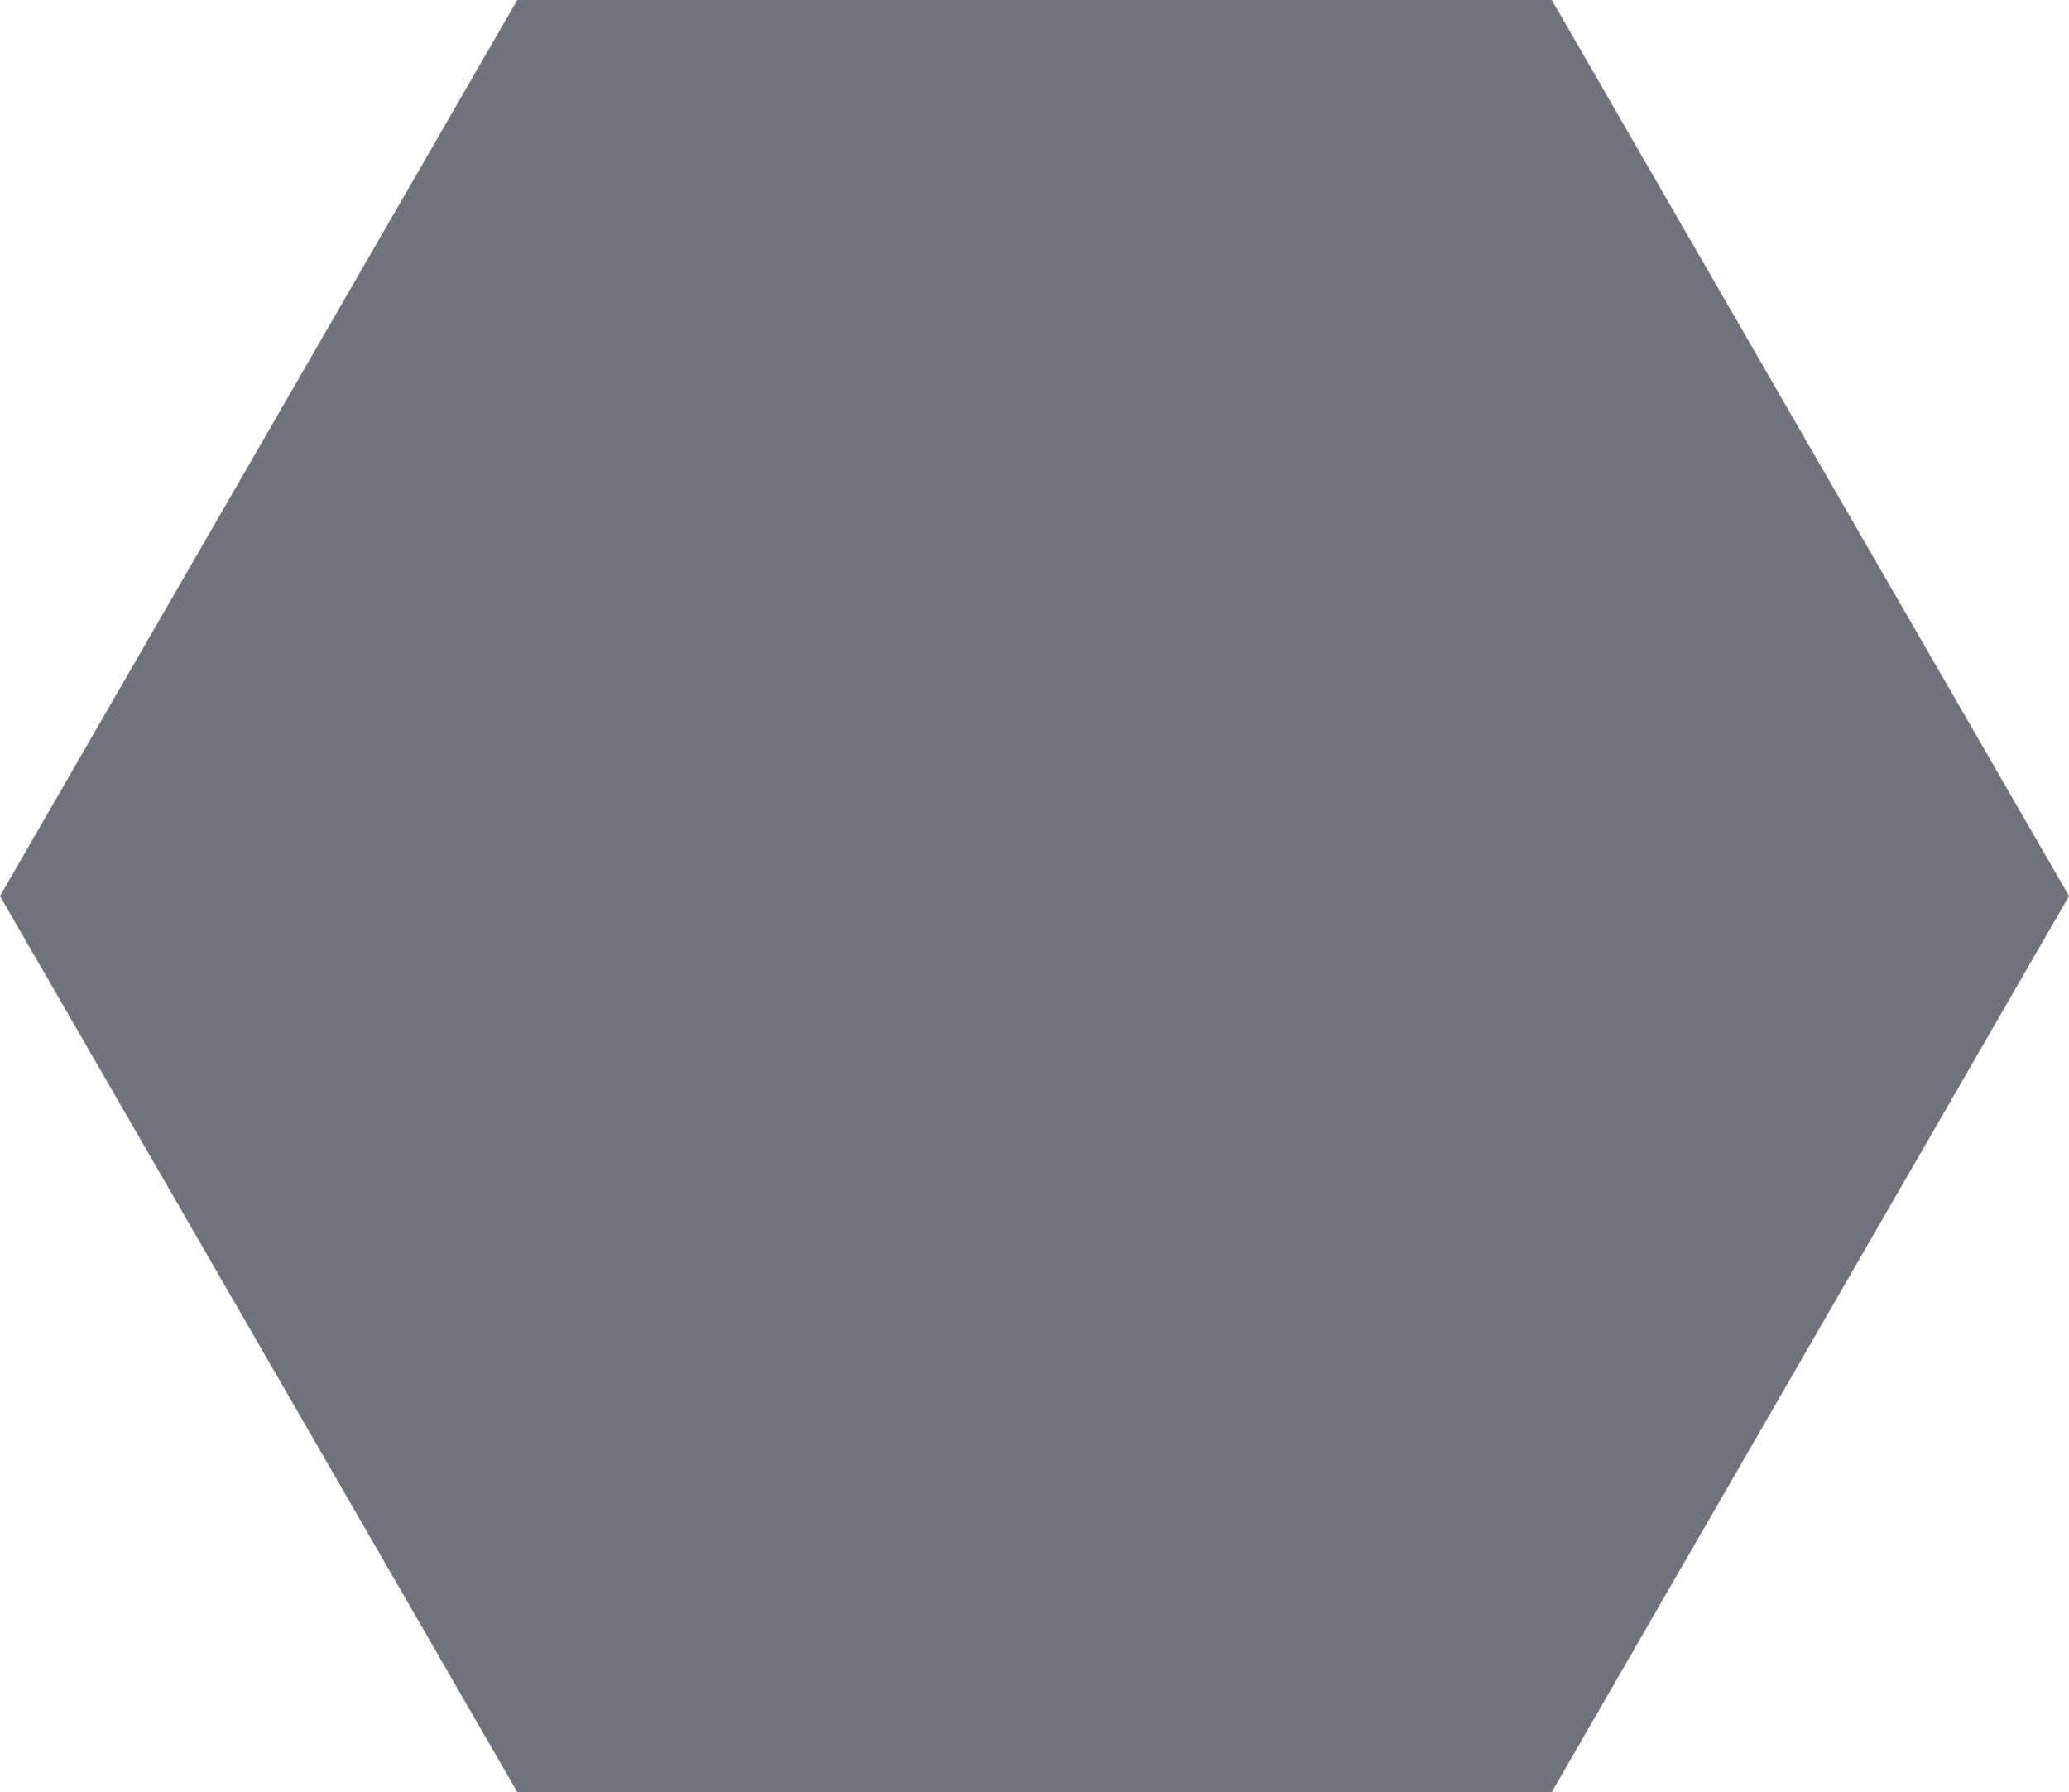 <?xml version="1.0" encoding="UTF-8" standalone="no"?>
<!-- Created with Inkscape (http://www.inkscape.org/) -->

<svg
   xmlns:osb="http://www.openswatchbook.org/uri/2009/osb"
   xmlns:dc="http://purl.org/dc/elements/1.1/"
   xmlns:cc="http://creativecommons.org/ns#"
   xmlns:rdf="http://www.w3.org/1999/02/22-rdf-syntax-ns#"
   xmlns:svg="http://www.w3.org/2000/svg"
   xmlns="http://www.w3.org/2000/svg"
   xmlns:sodipodi="http://sodipodi.sourceforge.net/DTD/sodipodi-0.dtd"
   xmlns:inkscape="http://www.inkscape.org/namespaces/inkscape"
   width="101.508mm"
   height="87.909mm"
   viewBox="0 0 101.508 87.909"
   version="1.1"
   id="svg8"
   inkscape:version="0.92.0 r15299"
   sodipodi:docname="Mountain.svg">
  <defs
     id="defs2">
    <linearGradient
       id="linearGradient6133"
       osb:paint="solid">
      <stop
         style="stop-color:#000000;stop-opacity:1;"
         offset="0"
         id="stop6131" />
    </linearGradient>
    <linearGradient
       id="linearGradient6127"
       osb:paint="solid">
      <stop
         style="stop-color:#17fe00;stop-opacity:1;"
         offset="0"
         id="stop6125" />
    </linearGradient>
    <linearGradient
       id="linearGradient5929"
       osb:paint="solid">
      <stop
         style="stop-color:#17fe00;stop-opacity:1;"
         offset="0"
         id="stop5927" />
    </linearGradient>
  </defs>
  <sodipodi:namedview
     id="base"
     pagecolor="#ffffff"
     bordercolor="#666666"
     borderopacity="1.0"
     inkscape:pageopacity="0.0"
     inkscape:pageshadow="2"
     inkscape:zoom="1.76"
     inkscape:cx="132.31866"
     inkscape:cy="142.72105"
     inkscape:document-units="mm"
     inkscape:current-layer="layer1"
     showgrid="false"
     inkscape:window-width="1920"
     inkscape:window-height="1001"
     inkscape:window-x="-9"
     inkscape:window-y="-9"
     inkscape:window-maximized="1"
     fit-margin-top="0"
     fit-margin-left="0"
     fit-margin-right="0"
     fit-margin-bottom="0" />
  <g
     inkscape:label="Layer 1"
     inkscape:groupmode="layer"
     id="layer1"
     transform="translate(-3.966,-88.282)">
    <path
       sodipodi:type="star"
       style="fill:#71737c;fill-opacity:1;stroke:none;stroke-width:0.265"
       id="path4491"
       sodipodi:sides="6"
       sodipodi:cx="54.720642"
       sodipodi:cy="132.23674"
       sodipodi:r1="50.754173"
       sodipodi:r2="43.954403"
       sodipodi:arg1="-1.0471976"
       sodipodi:arg2="-0.52359878"
       inkscape:flatsided="true"
       inkscape:rounded="0"
       inkscape:randomized="0"
       d="m 80.098,88.282 25.377,43.954 -25.377,43.954 -50.754,0 L 3.966,132.237 29.344,88.282 Z"
       inkscape:transform-center-y="-1.6659747e-006" />
  </g>
</svg>
